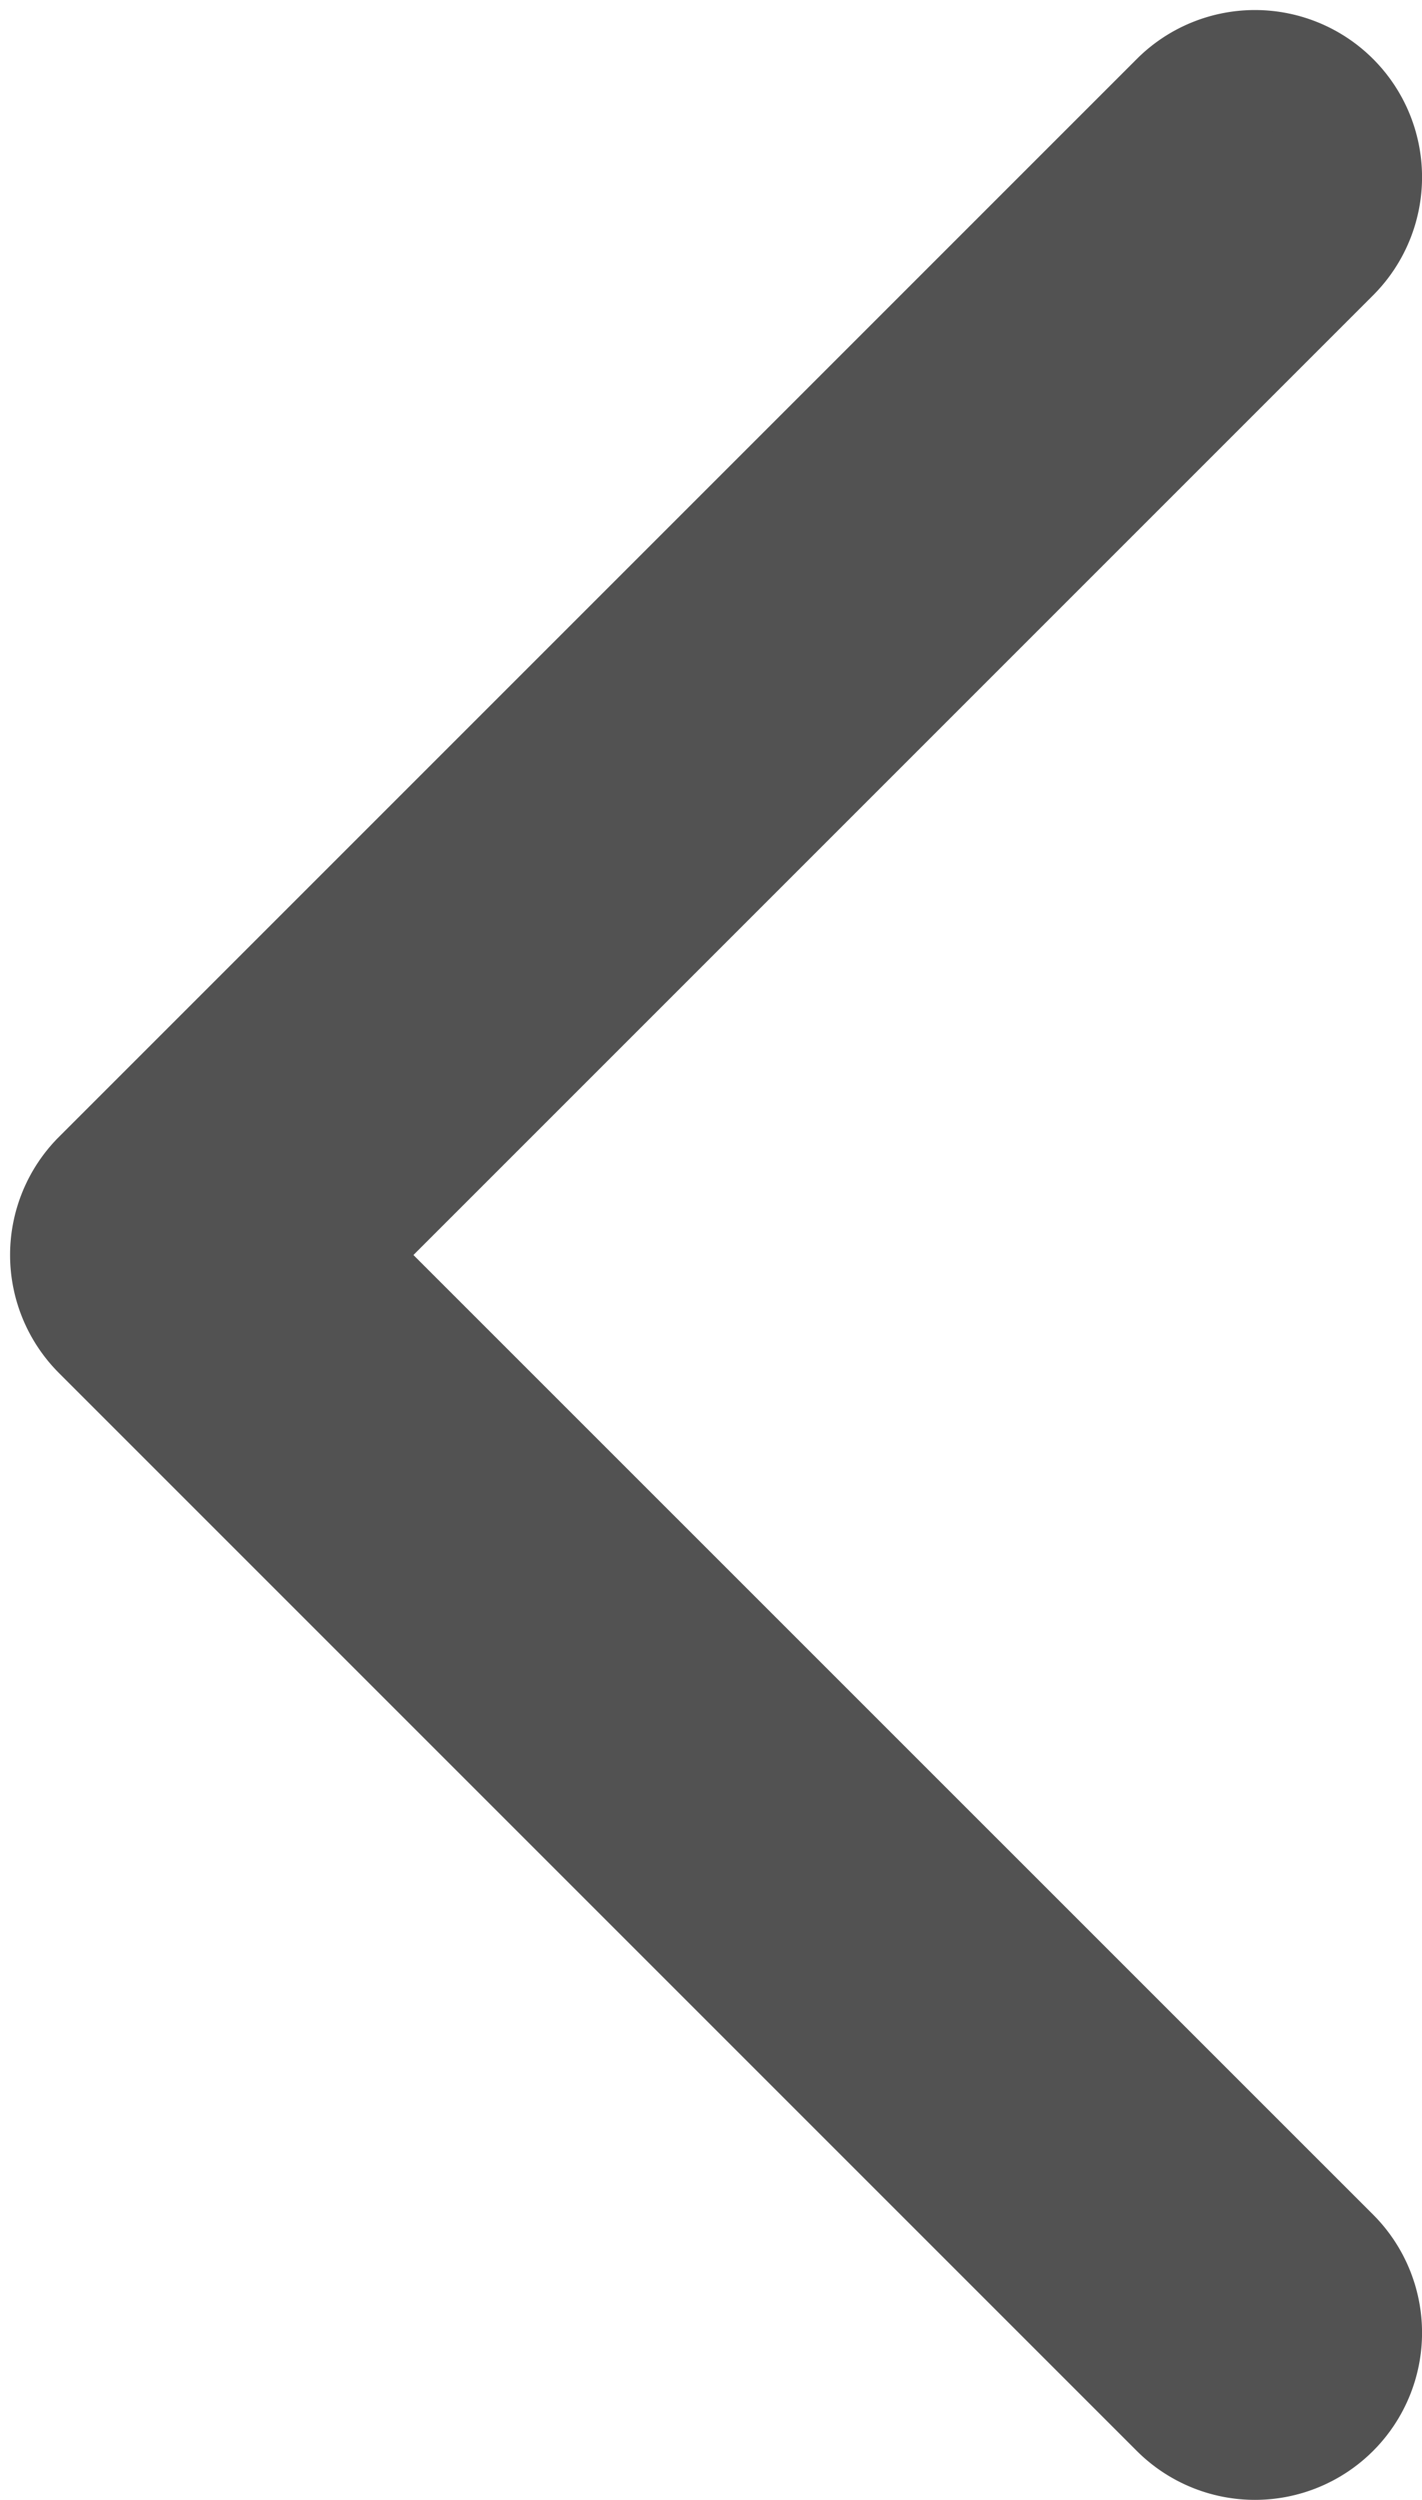 <svg xmlns="http://www.w3.org/2000/svg" viewBox="5364.415 16.415 11.994 21.085"><defs><style>.a{fill:#525252;stroke:#525252;}</style></defs><g transform="translate(5340)"><path class="a" d="M22.643,3.552a.909.909,0,1,0-1.286-1.286l-9.091,9.091a.909.909,0,0,0,0,1.285l9.091,9.091a.909.909,0,1,0,1.286-1.286L14.195,12Z" transform="translate(13 15)"/></g></svg>